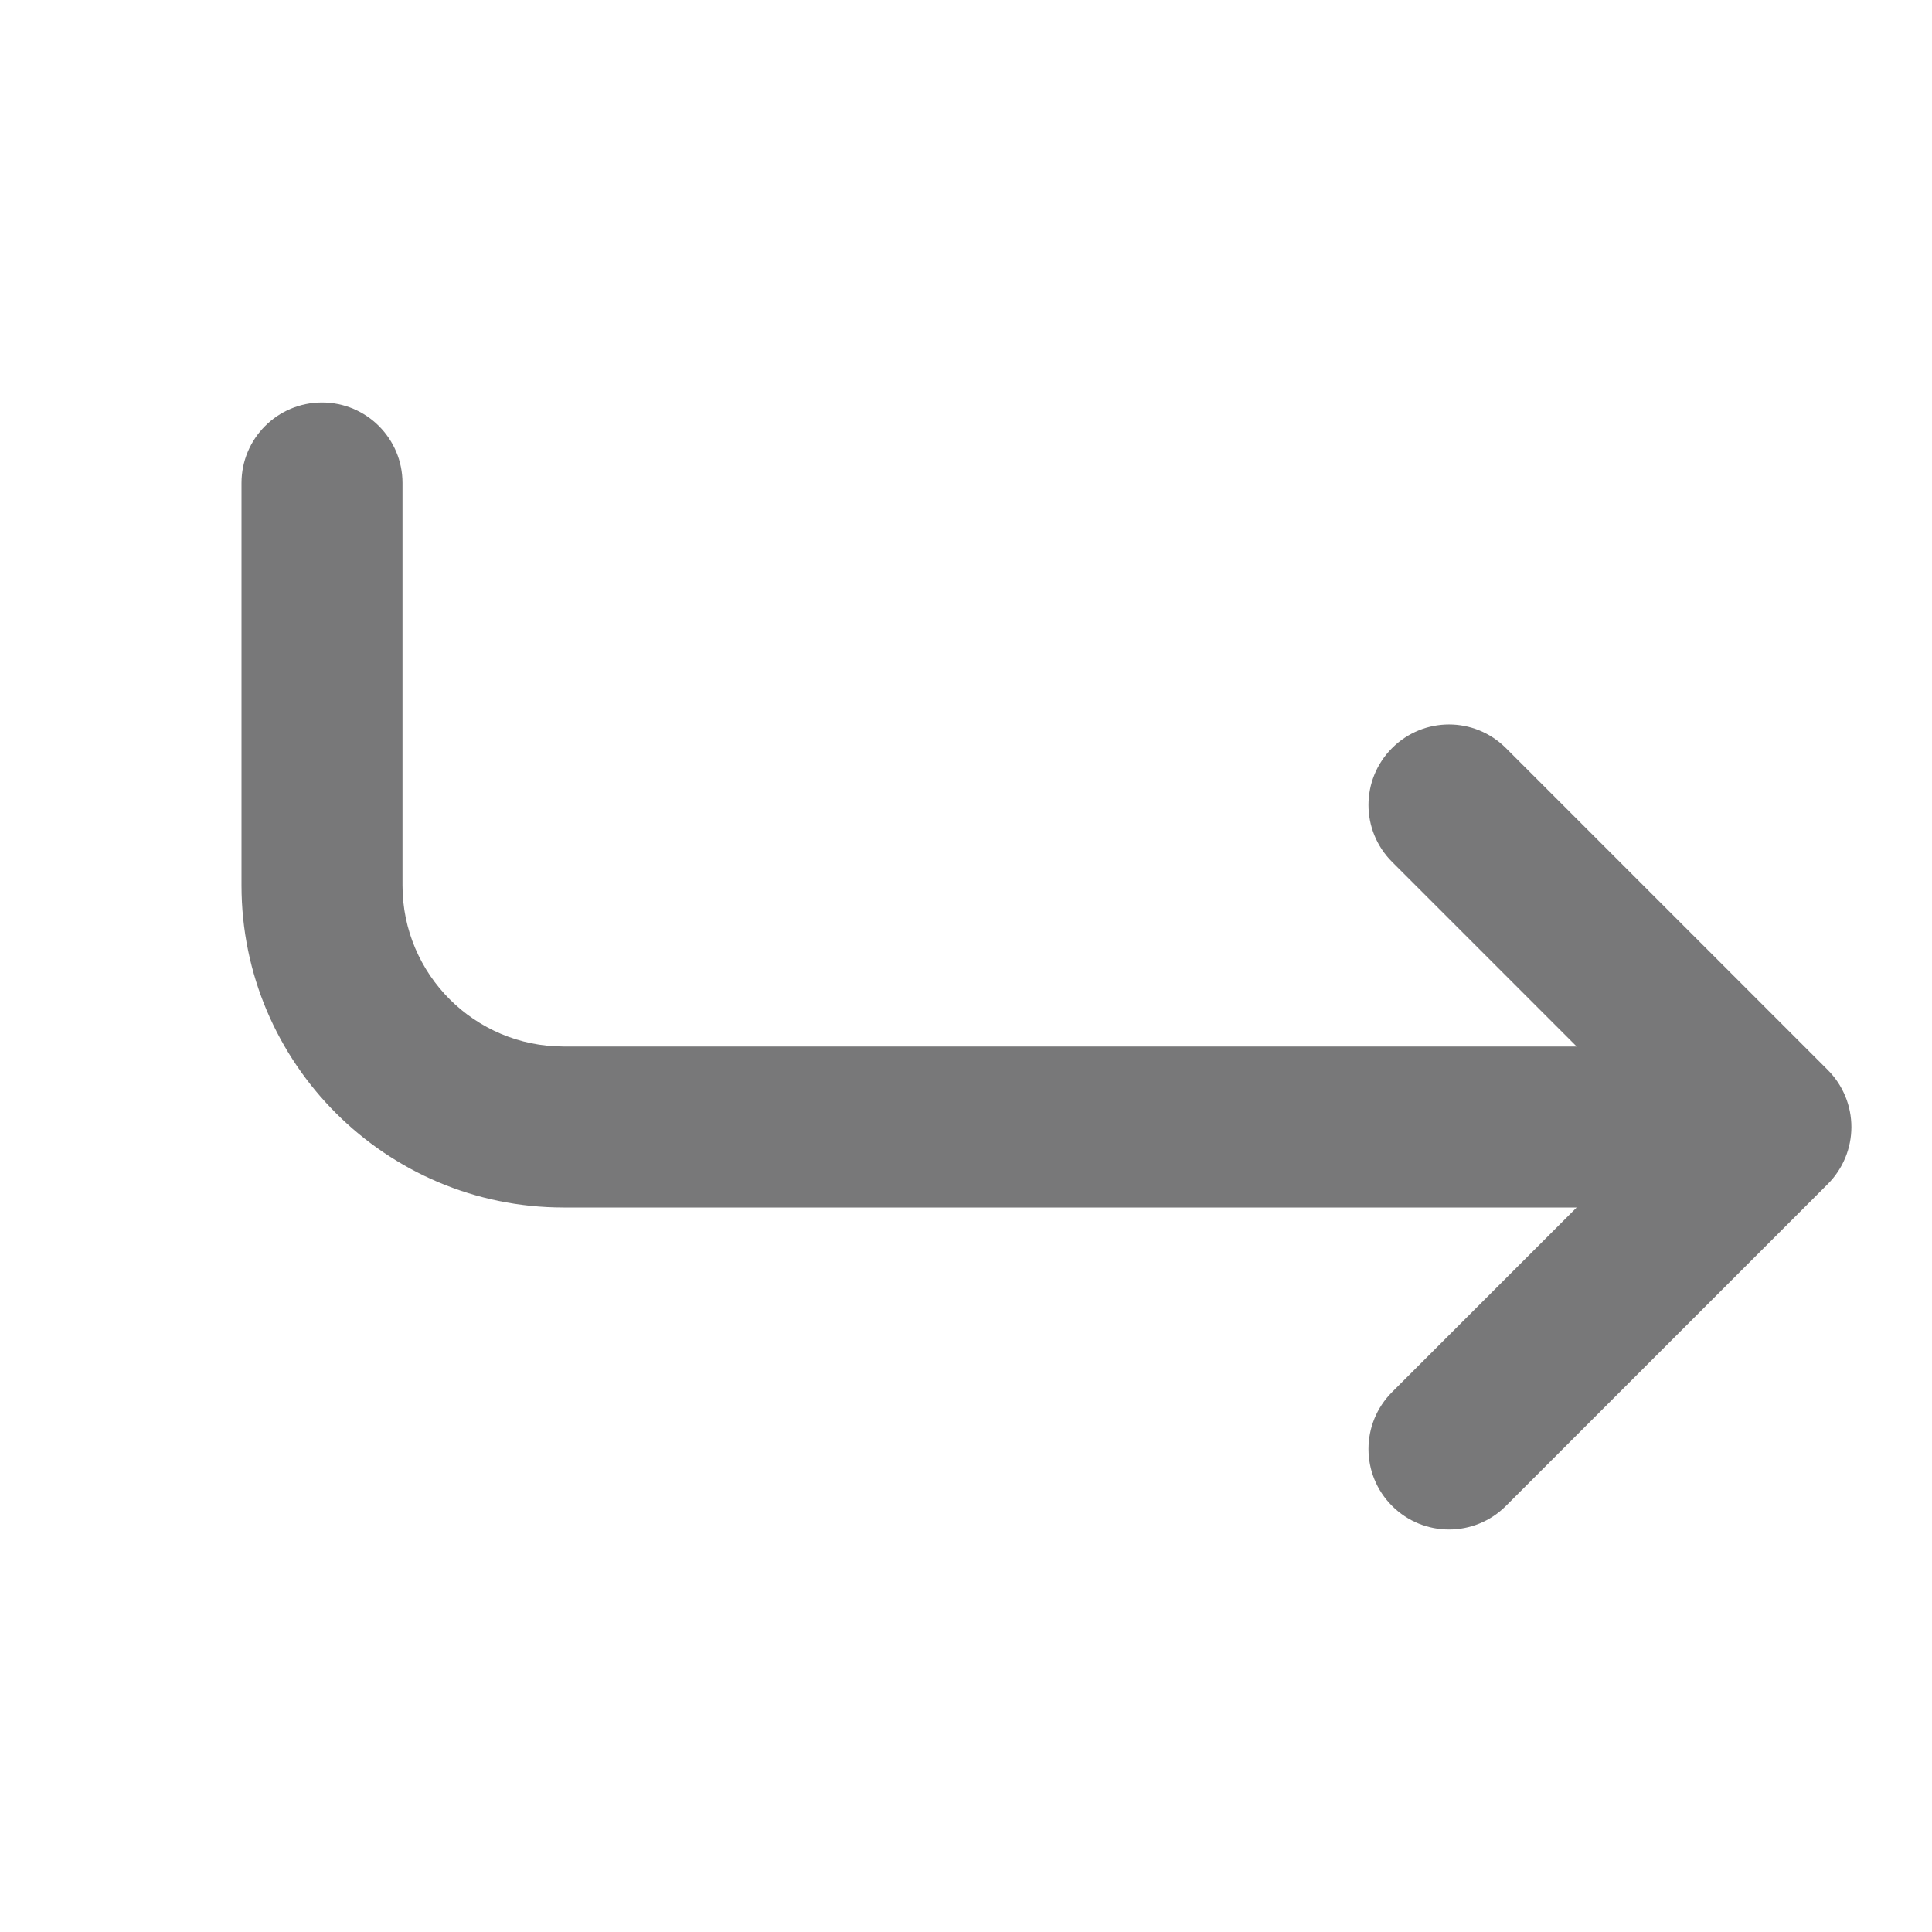 <svg width="24" height="24" viewBox="0 0 24 24" fill="none" xmlns="http://www.w3.org/2000/svg">
<g id="arrow-turn-down-right">
<path id="arrow-turn-down-right_2" d="M22.706 14.708L18.707 18.707C18.512 18.902 18.256 19 18 19C17.744 19 17.488 18.902 17.293 18.707C16.902 18.316 16.902 17.684 17.293 17.293L19.586 15H7C4.794 15 3 13.206 3 11V6C3 5.448 3.447 5 4 5C4.553 5 5 5.448 5 6V11C5 12.103 5.897 13 7 13H19.586L17.293 10.707C16.902 10.316 16.902 9.684 17.293 9.293C17.684 8.902 18.316 8.902 18.707 9.293L22.706 13.292C22.799 13.385 22.872 13.495 22.923 13.618C23.024 13.862 23.024 14.138 22.923 14.382C22.872 14.505 22.799 14.615 22.706 14.708Z" fill="#787879"/>
</g>
</svg>
